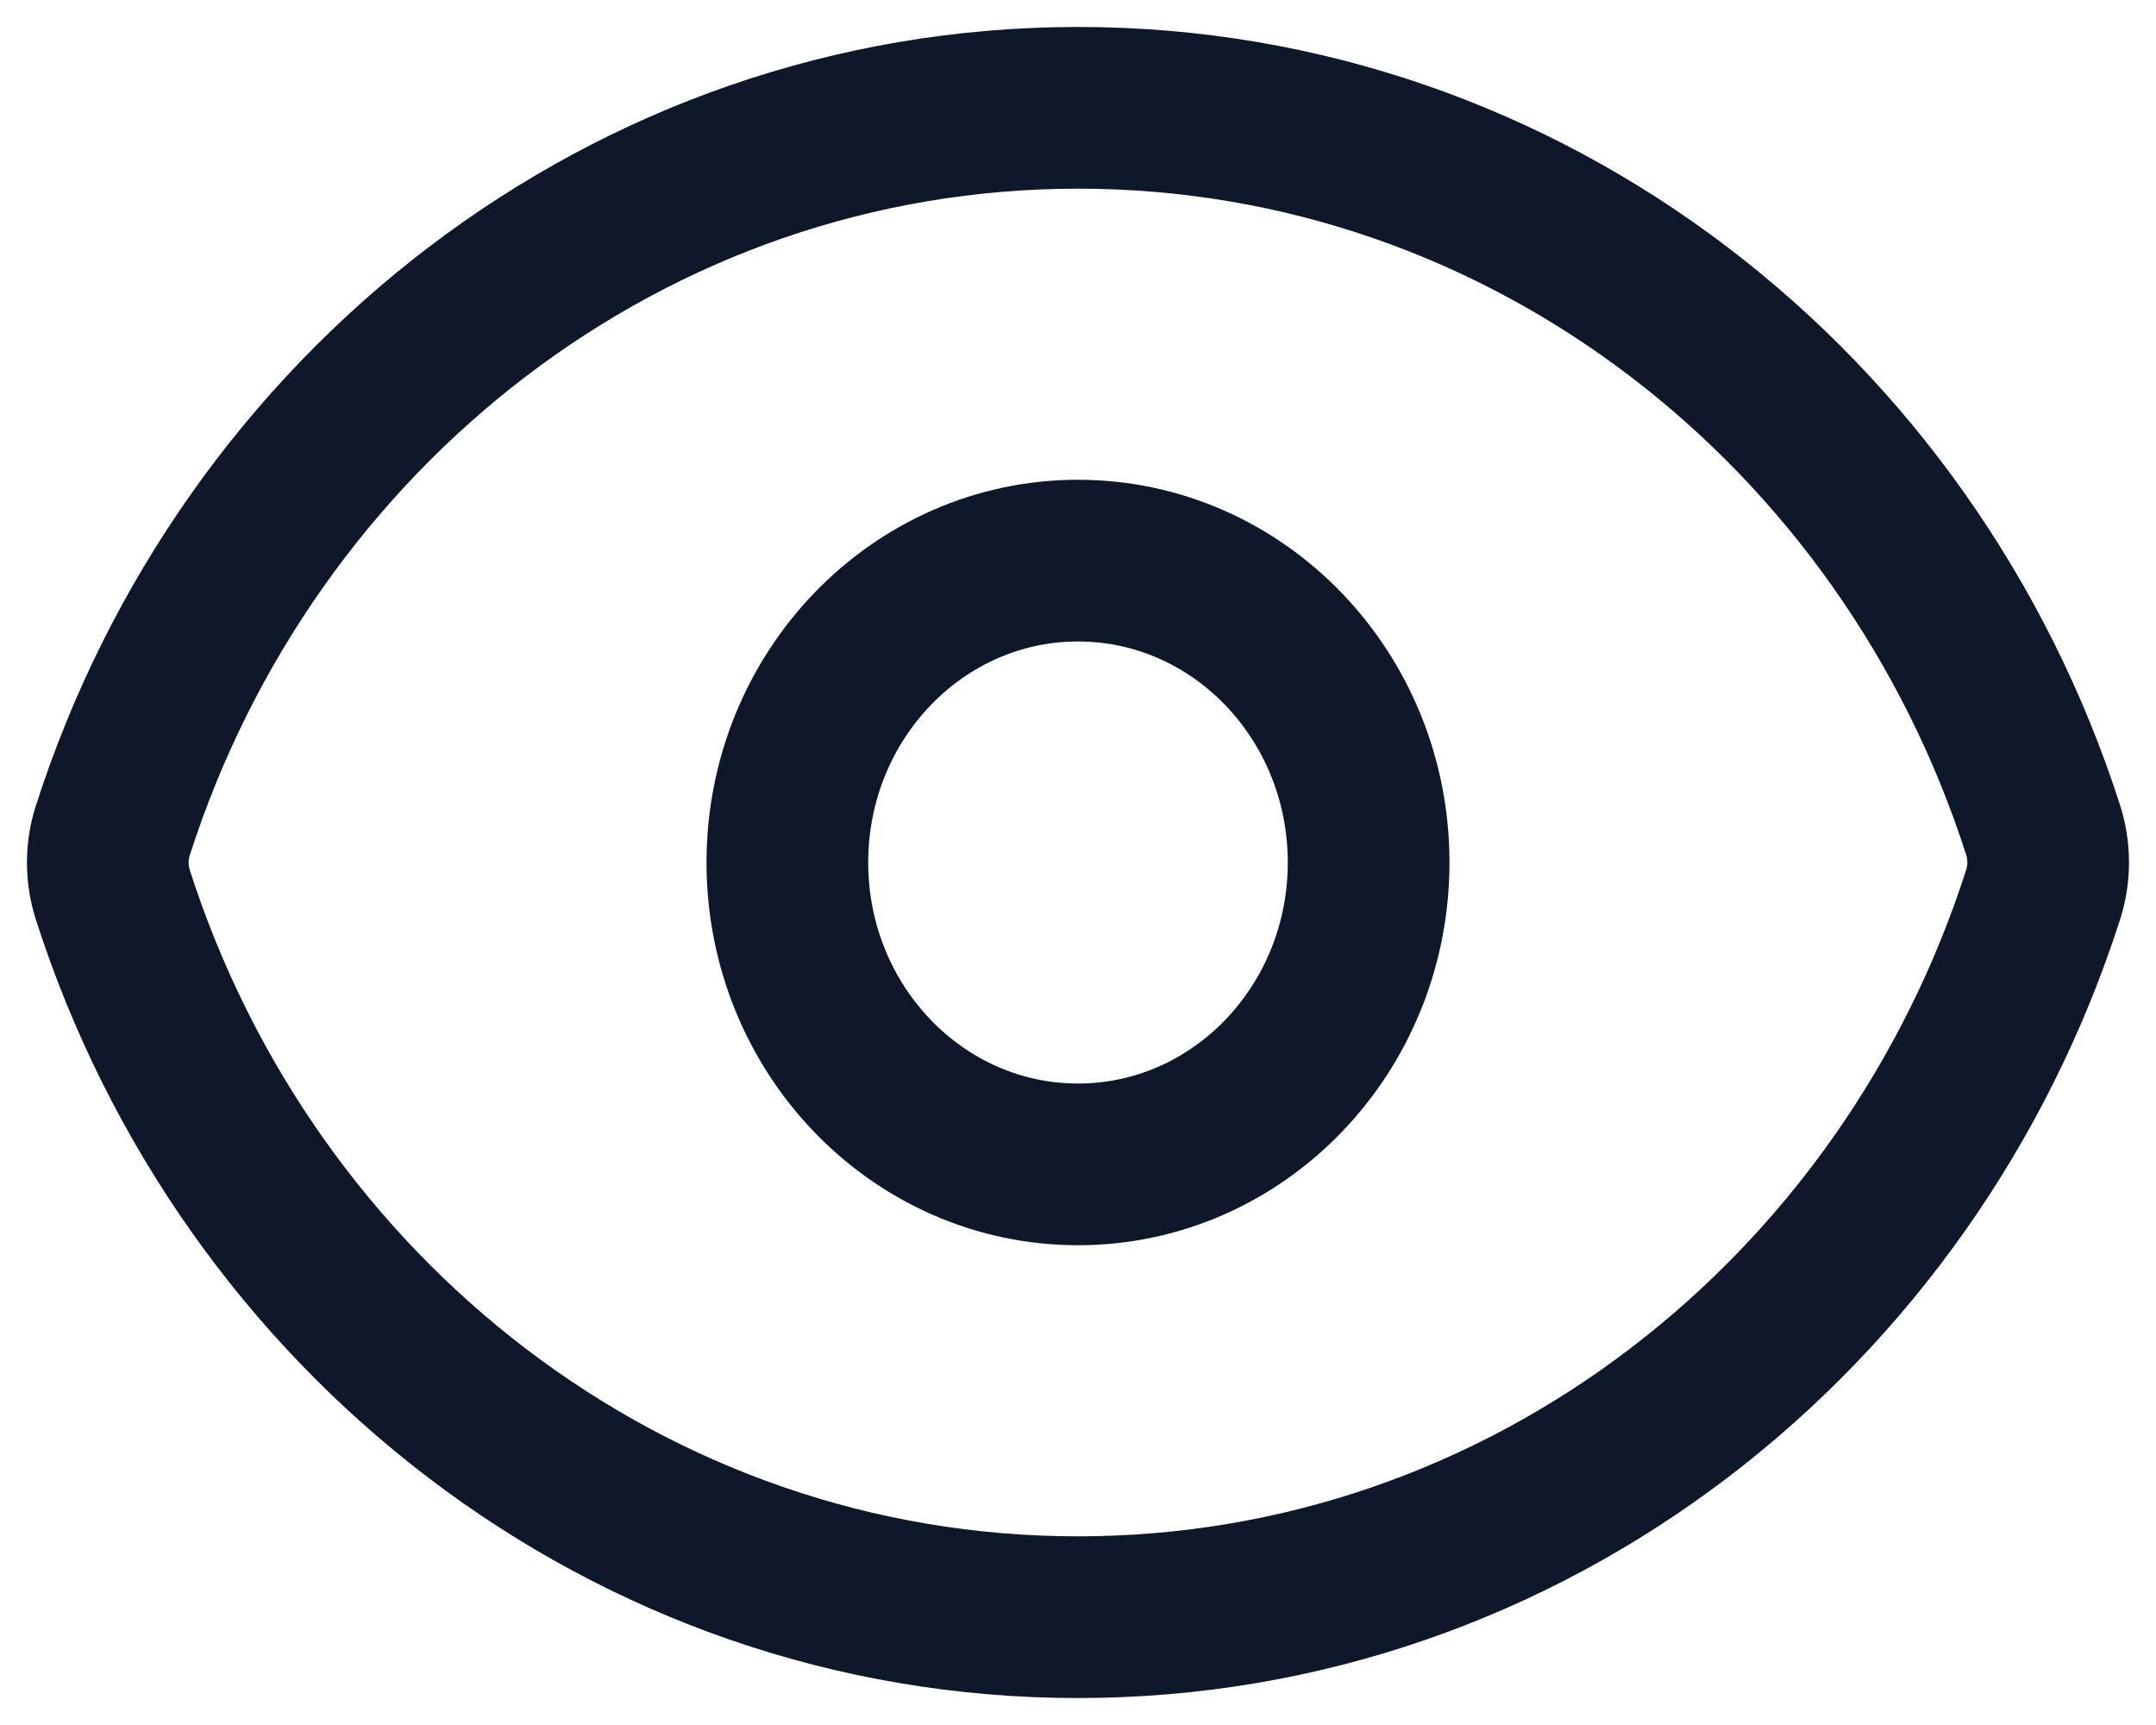 <svg width="20" height="16" viewBox="0 0 20 16" fill="none" xmlns="http://www.w3.org/2000/svg">
<path d="M1.047 8.301C0.985 8.107 0.984 7.898 1.046 7.705C2.294 3.809 5.832 1 10.001 1C14.168 1 17.704 3.806 18.953 7.699C19.015 7.893 19.015 8.102 18.954 8.295C17.706 12.191 14.168 15 9.999 15C5.832 15 2.296 12.194 1.047 8.301Z" stroke="#0F172A" stroke-width="1.5" stroke-linecap="round" stroke-linejoin="round"/>
<path d="M12.696 8C12.696 9.546 11.489 10.8 10 10.8C8.511 10.8 7.304 9.546 7.304 8C7.304 6.454 8.511 5.2 10 5.2C11.489 5.2 12.696 6.454 12.696 8Z" stroke="#0F172A" stroke-width="1.5" stroke-linecap="round" stroke-linejoin="round"/>
</svg>
